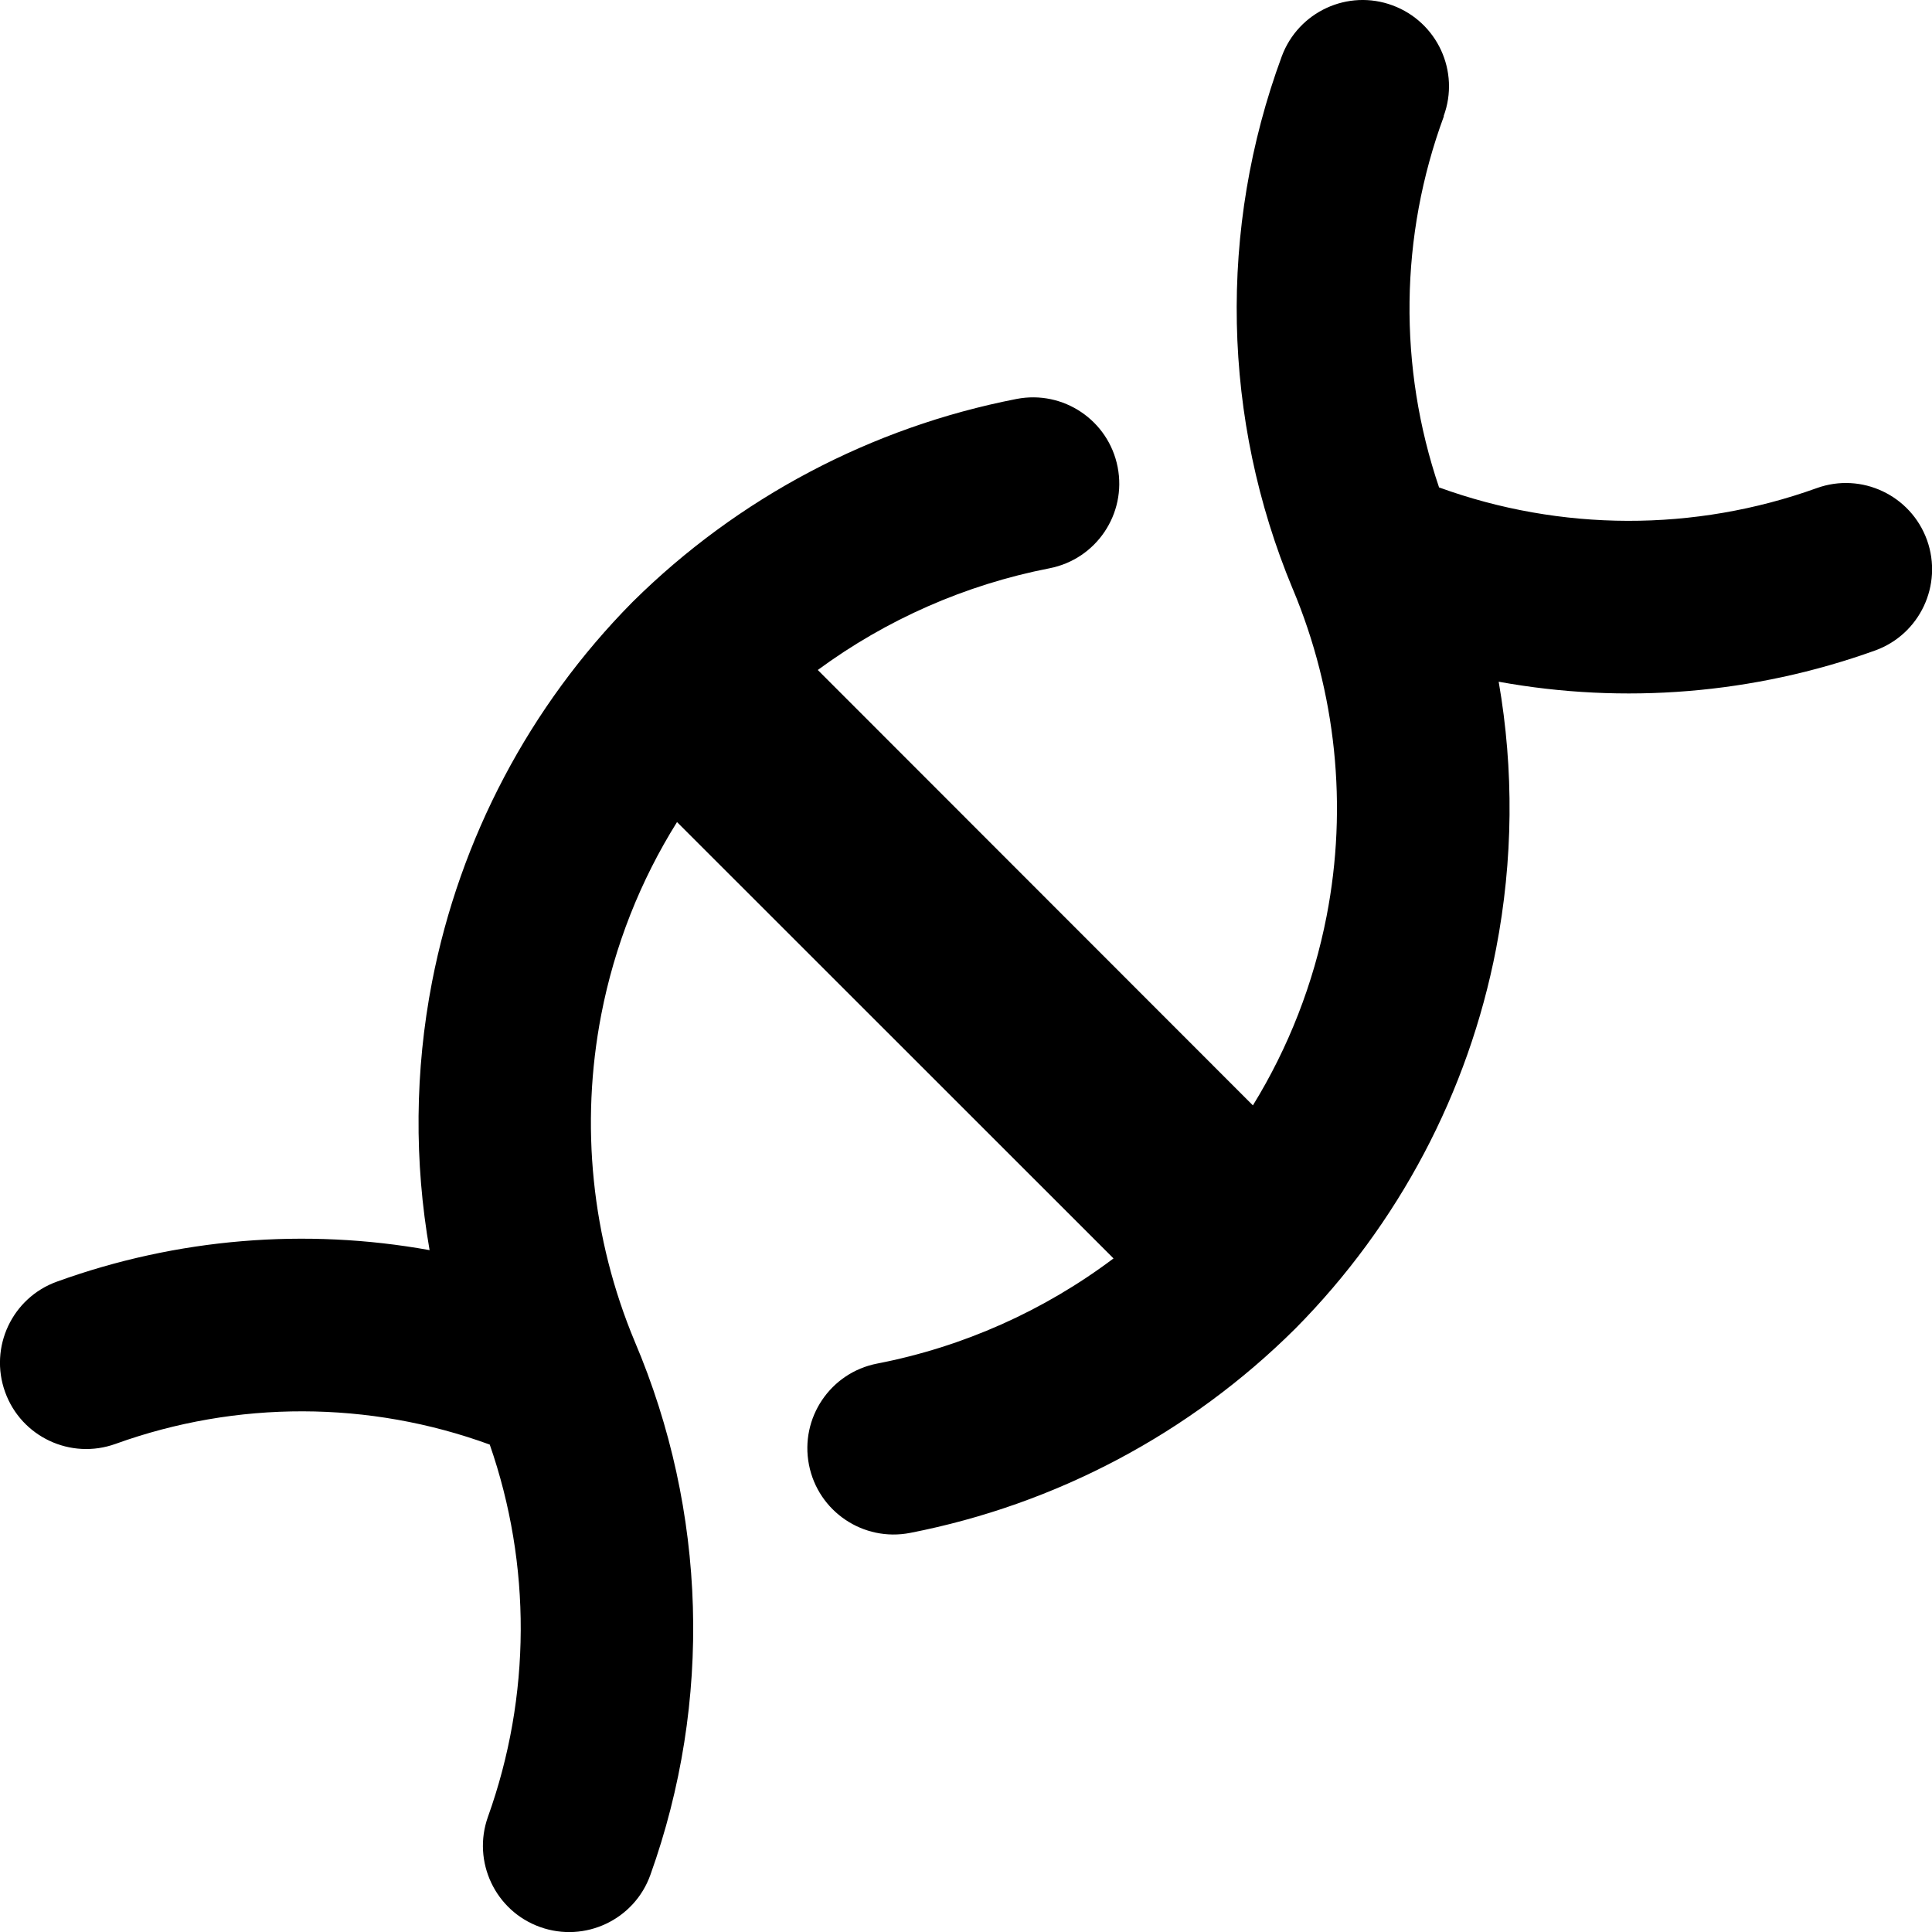 <svg xmlns="http://www.w3.org/2000/svg" fill="none" viewBox="0 0 14 14" id="Dna--Streamline-Core-Remix">
  <desc>
    Dna Streamline Icon: https://streamlinehq.com
  </desc>
  <g id="Free Remix/Nature Ecology/dna--science-biology-experiment-lab-science">
    <path id="Union" fill="#000000" fill-rule="evenodd" d="M10.461 0.842c0.12 -0.324 -0.046 -0.683 -0.37 -0.803 -0.324 -0.12 -0.683 0.046 -0.803 0.37 -0.461 1.25 -0.433 2.627 0.079 3.857l0.001 0.002c0.314 0.749 0.4 1.574 0.245 2.371 -0.095 0.488 -0.276 0.952 -0.534 1.371L5.926 4.855c0.496 -0.365 1.069 -0.618 1.679 -0.737 0.339 -0.066 0.56 -0.394 0.494 -0.733 -0.066 -0.339 -0.394 -0.56 -0.733 -0.494 -1.052 0.205 -2.019 0.716 -2.78 1.469l-0 -0 -0.005 0.005c-0.744 0.753 -1.248 1.71 -1.45 2.749 -0.125 0.645 -0.13 1.304 -0.018 1.945 -0.897 -0.162 -1.829 -0.087 -2.7 0.228 -0.325 0.117 -0.493 0.475 -0.376 0.8 0.117 0.325 0.475 0.493 0.8 0.376 0.879 -0.317 1.839 -0.314 2.712 0.005 0.303 0.871 0.3 1.823 -0.013 2.697 -0.116 0.325 0.053 0.683 0.378 0.799 0.325 0.116 0.683 -0.053 0.799 -0.378 0.45 -1.256 0.409 -2.636 -0.113 -3.864 -0.313 -0.749 -0.397 -1.573 -0.243 -2.37 0.096 -0.497 0.283 -0.97 0.549 -1.395L8.069 9.119c-0.504 0.379 -1.089 0.641 -1.713 0.762 -0.339 0.066 -0.56 0.394 -0.494 0.733 0.066 0.339 0.394 0.56 0.733 0.494 1.056 -0.206 2.028 -0.721 2.791 -1.48l0.003 -0.003c0.745 -0.753 1.251 -1.709 1.452 -2.749 0.124 -0.642 0.13 -1.298 0.019 -1.936 0.906 0.165 1.847 0.09 2.727 -0.226 0.325 -0.117 0.493 -0.475 0.377 -0.8 -0.117 -0.325 -0.475 -0.494 -0.799 -0.377 -0.887 0.319 -1.856 0.315 -2.737 -0.005 -0.296 -0.872 -0.286 -1.821 0.035 -2.69Z" clip-rule="evenodd" stroke-width="1"></path>
  </g>
</svg>